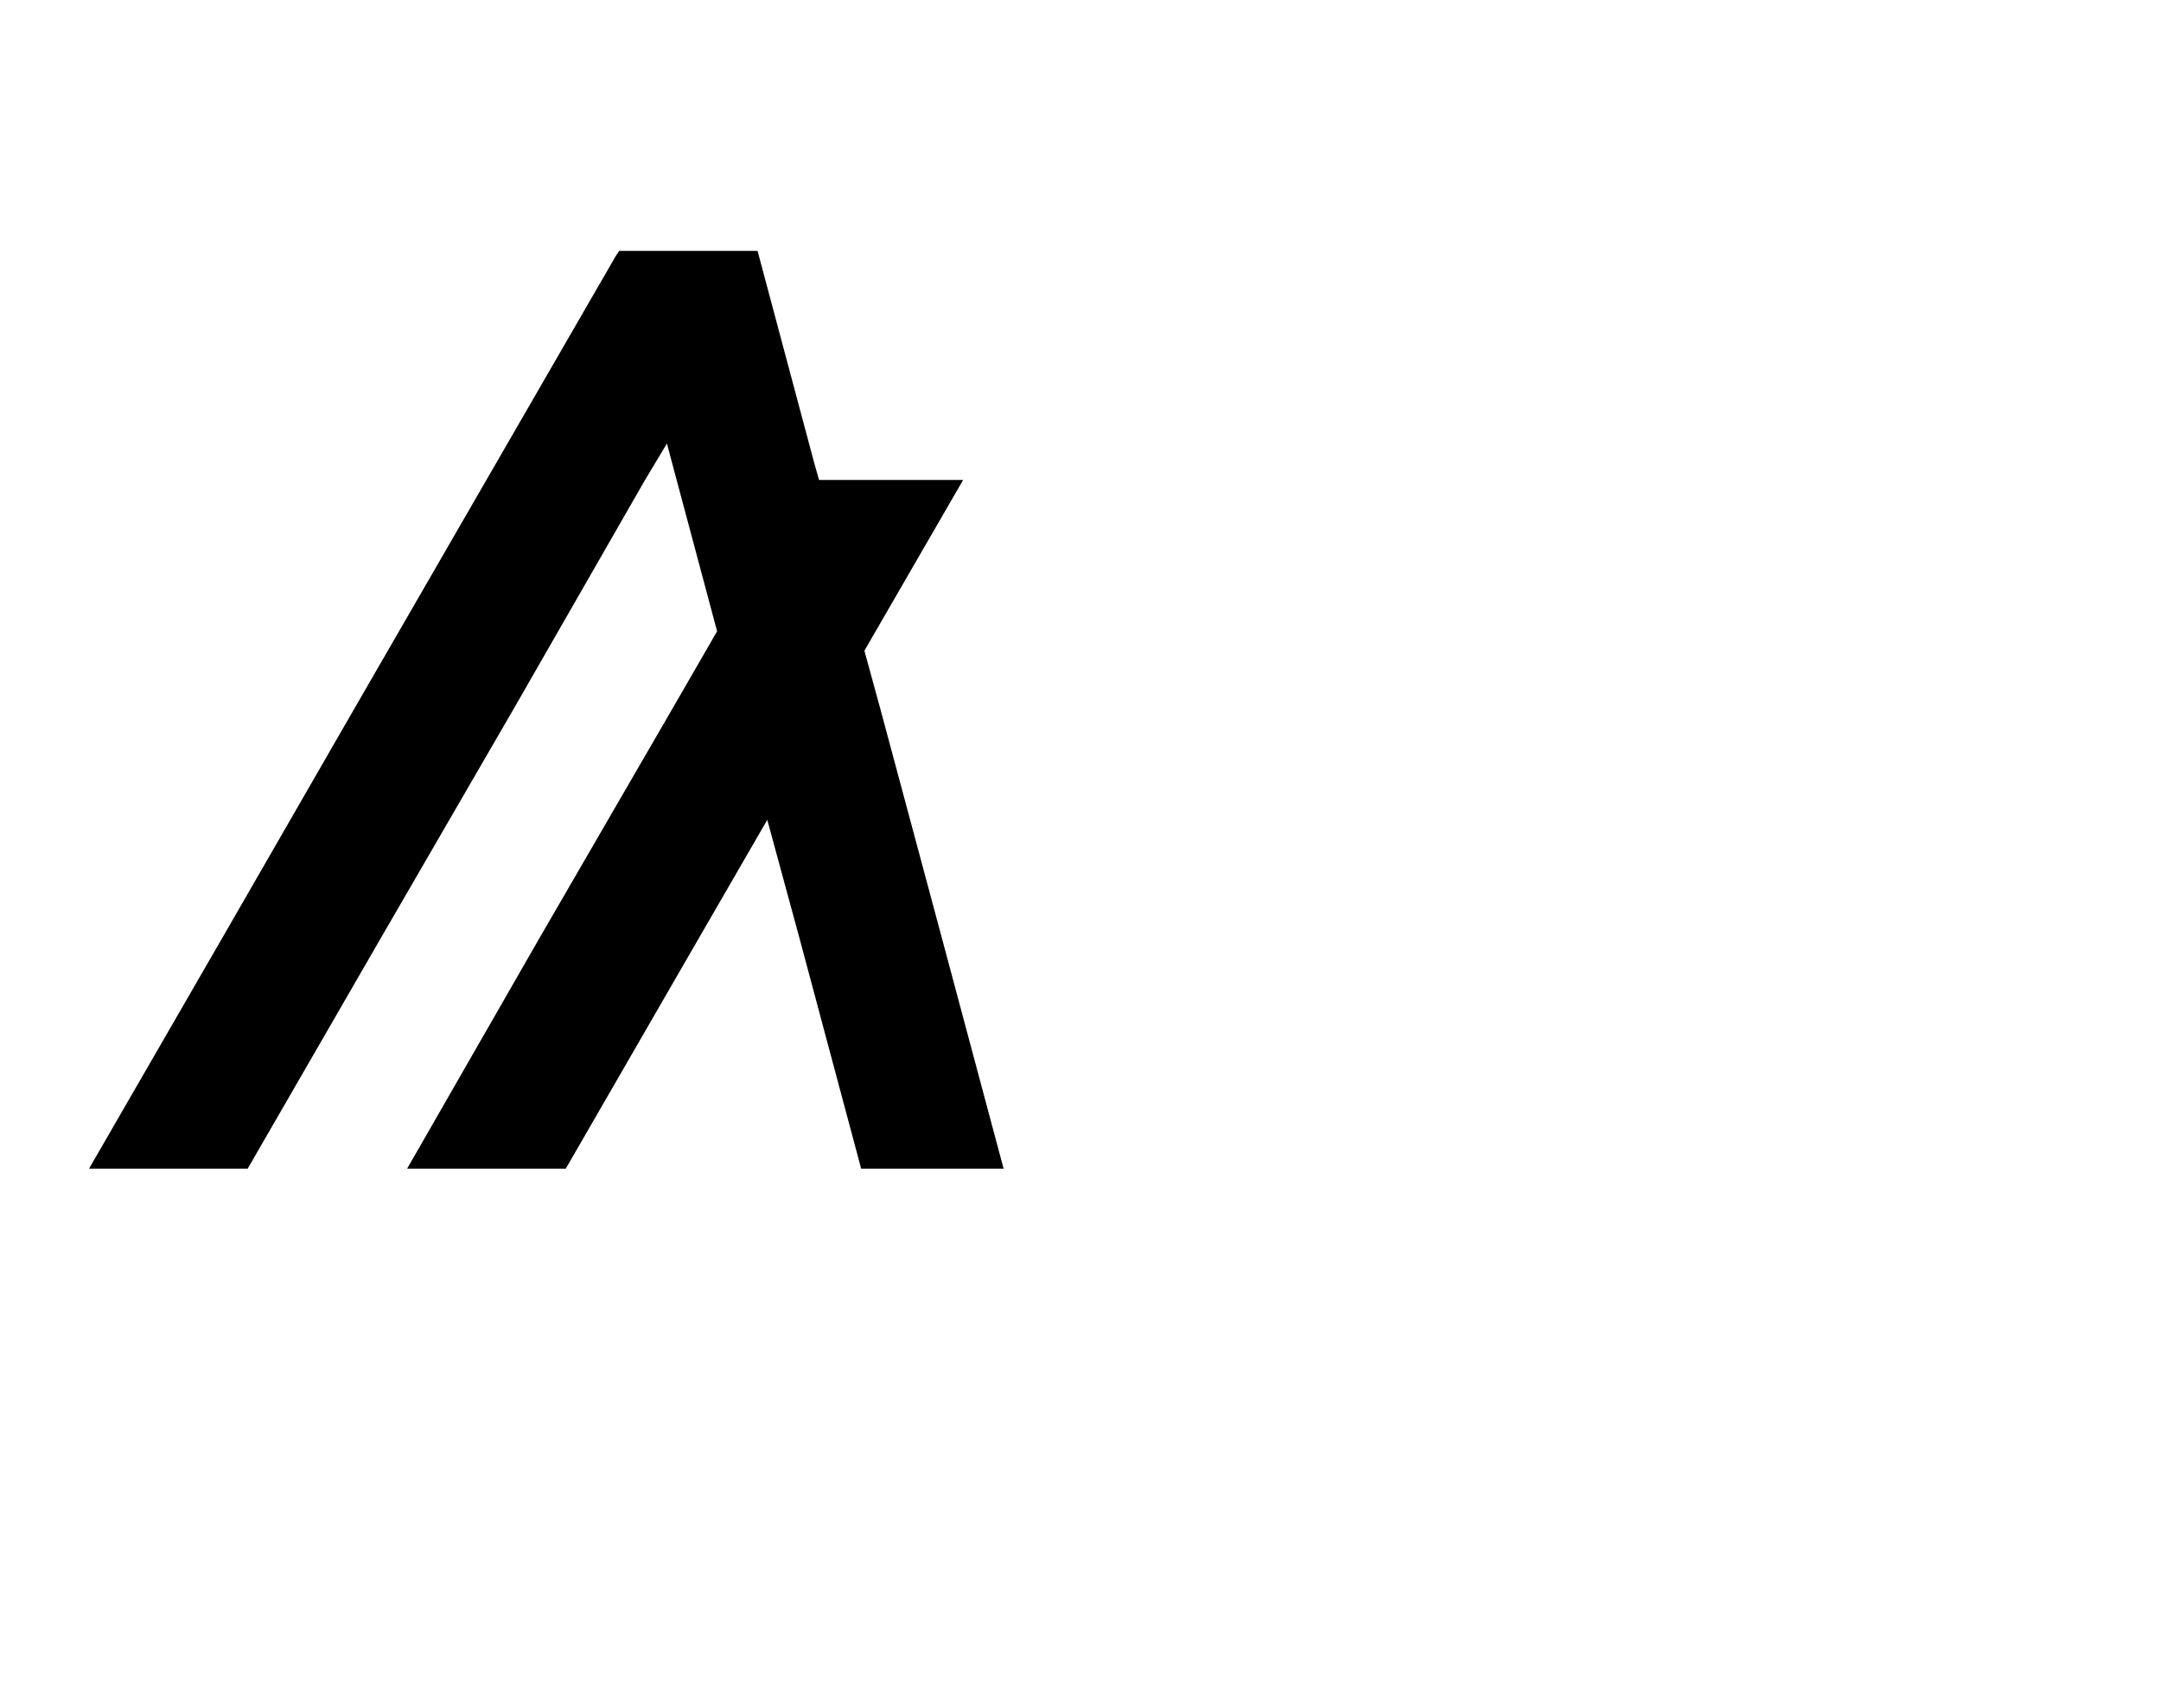 <?xml version="1.0" encoding="UTF-8"?>
<svg width="267px" height="211px" viewBox="0 0 267 211" version="1.1" xmlns="http://www.w3.org/2000/svg" xmlns:xlink="http://www.w3.org/1999/xlink">
    <title>algo</title>
    <g id="algo" stroke="none" stroke-width="1" fill="none" fill-rule="evenodd">
        <g id="algorand" transform="translate(11, 31)" fill="#000000" fill-rule="nonzero">
            <polygon id="Path" points="19.6 113.4 36 85 52.4 56.7 68.7 28.3 71.4 23.8 72.6 28.3 77.6 47 72 56.7 55.6 85 39.3 113.4 58.9 113.4 75.3 85 83.8 70.3 87.8 85 95.4 113.4 113 113.4 105.4 85 97.8 56.7 95.8 49.4 108 28.3 90.2 28.3 89.6 26.2 83.4 3 82.6 0 65.5 0 65.1 0.6 49.1 28.3 32.7 56.7 16.4 85 0 113.4"></polygon>
        </g>
    </g>
</svg>